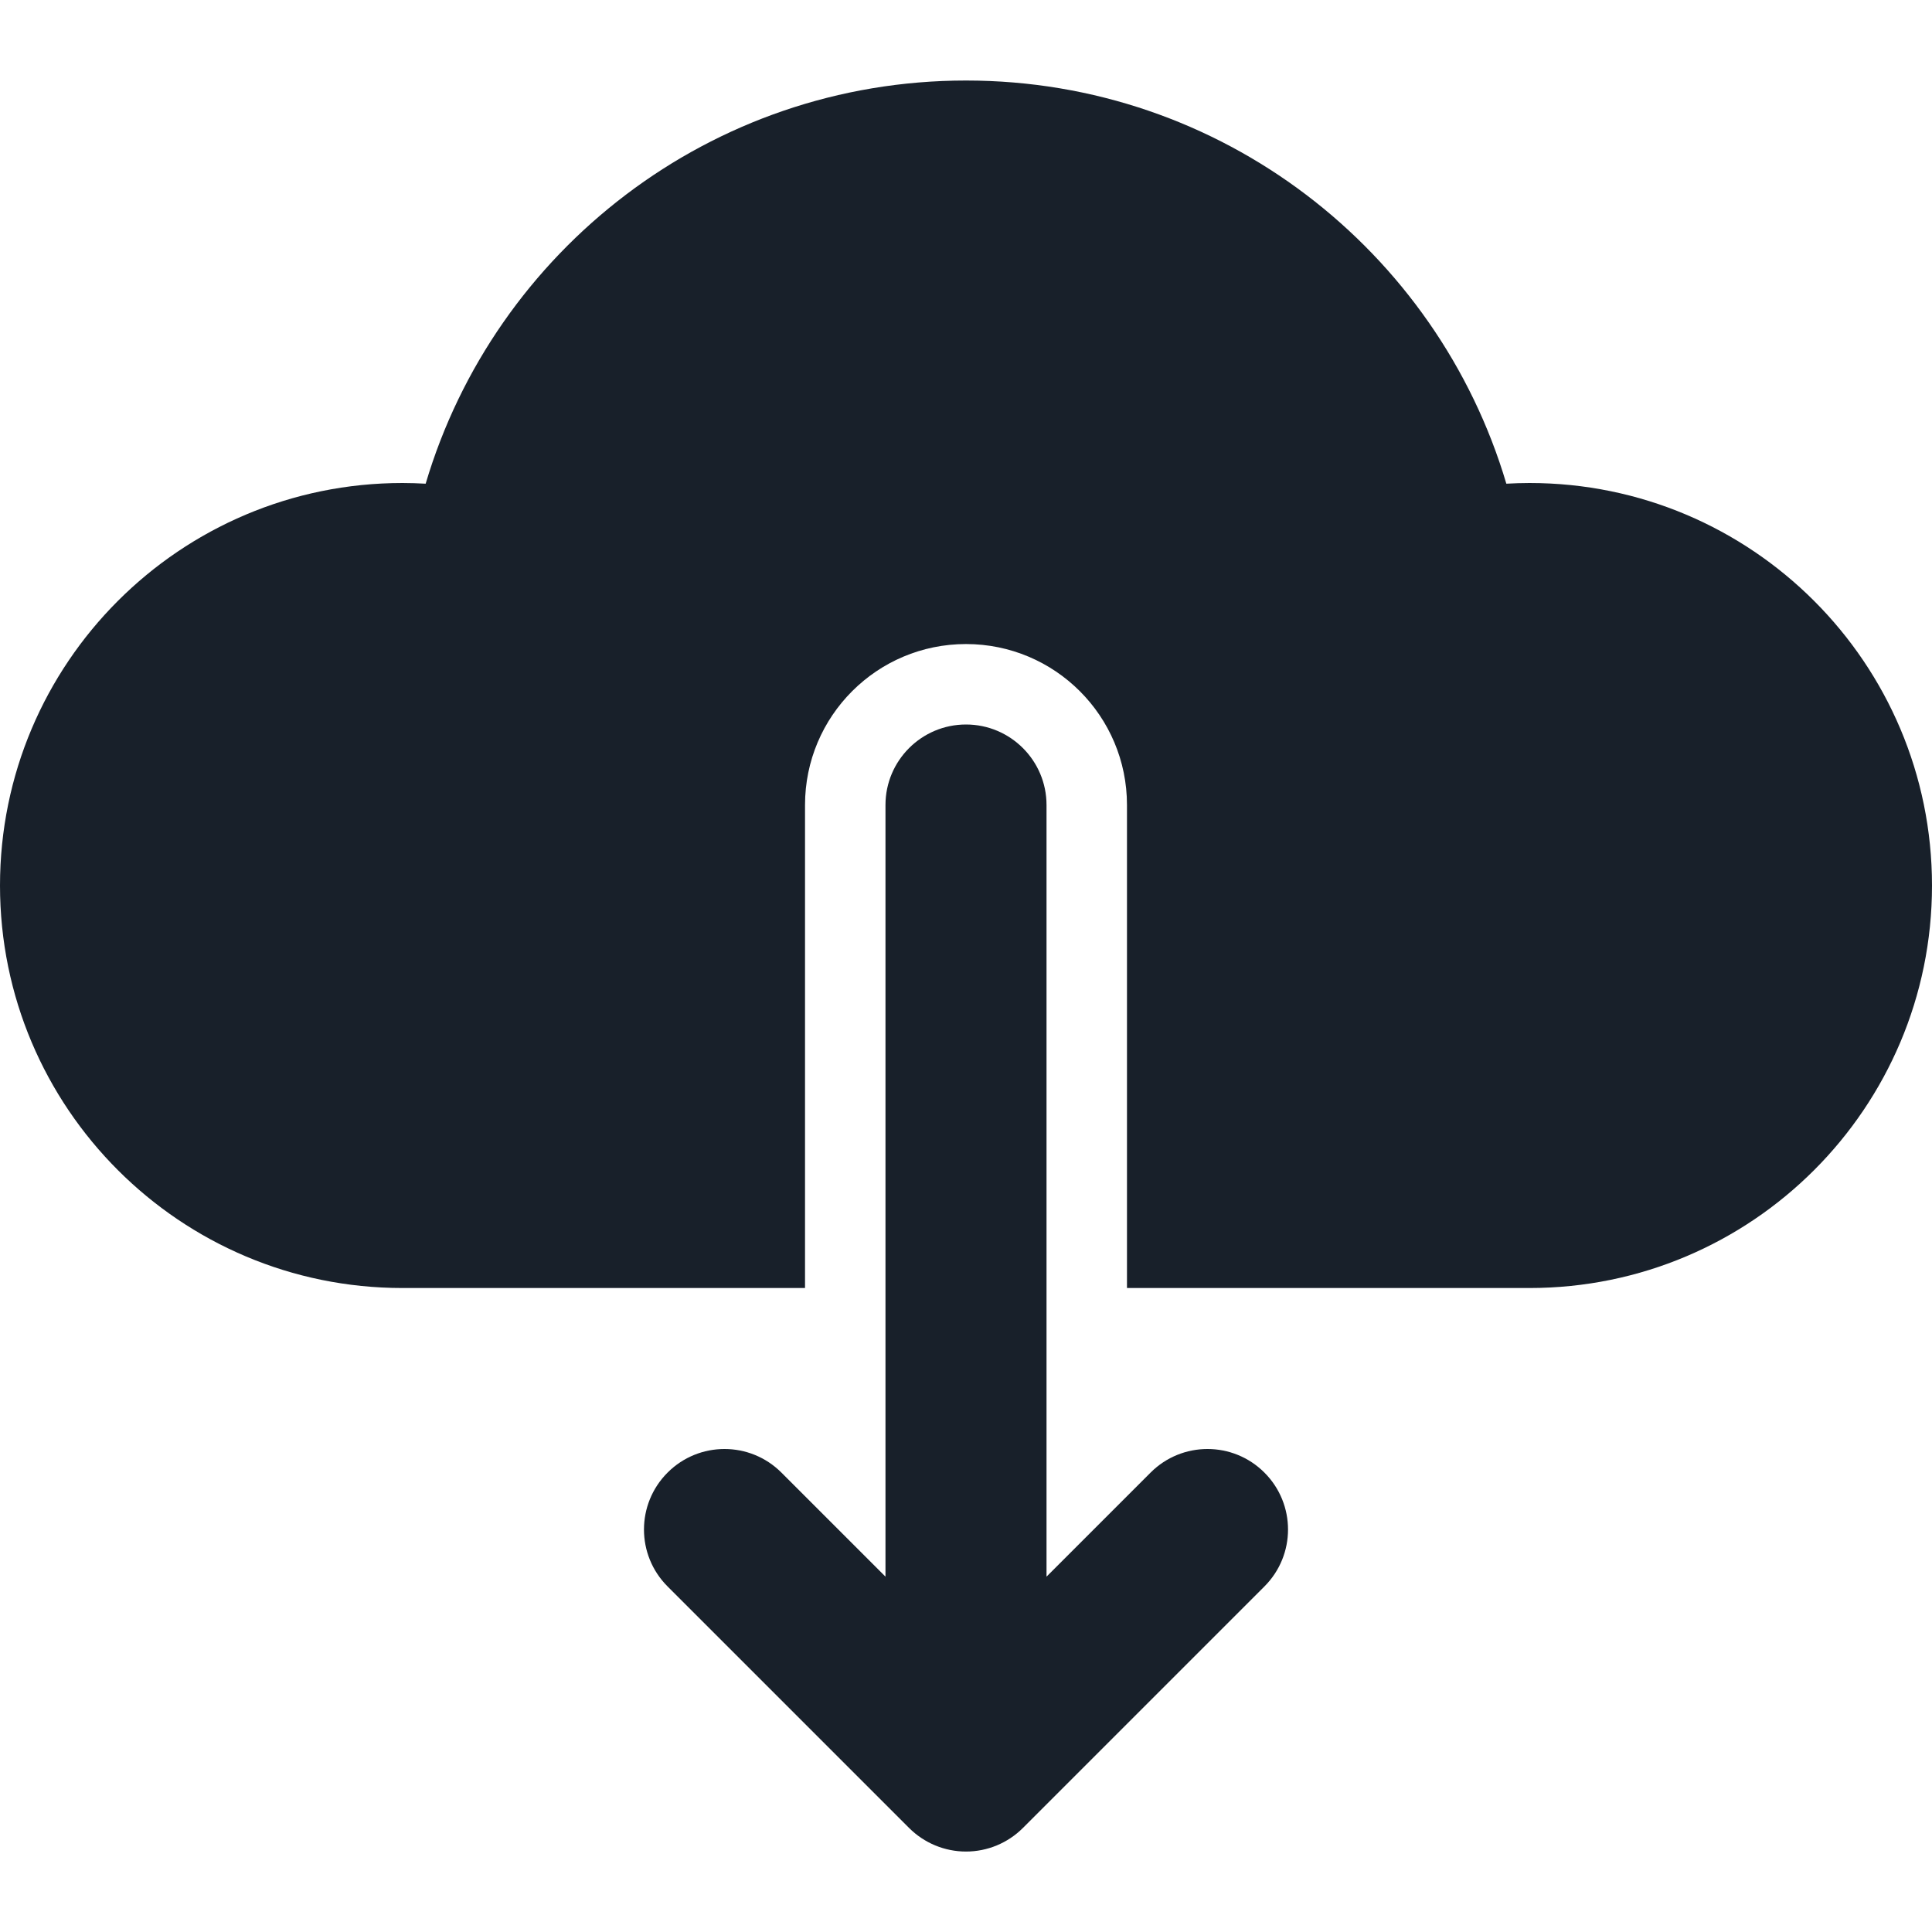 <svg width="28" height="28" viewBox="0 0 28 28" fill="none" xmlns="http://www.w3.org/2000/svg">
<path d="M22.167 7C25.388 7 28 9.612 28 12.834C28 16.055 25.388 18.667 22.167 18.667H16.333V11.667C16.333 10.378 15.289 9.334 14 9.334C12.711 9.334 11.667 10.378 11.667 11.667V18.667H5.833C2.612 18.667 0 16.055 0 12.834C0 9.612 2.612 7 5.833 7C5.946 7 6.058 7.004 6.169 7.01C7.17 3.632 10.297 1.167 14 1.167C17.703 1.167 20.83 3.632 21.831 7.01C21.942 7.004 22.054 7 22.167 7Z" fill="#18202A"/>
<path fill-rule="evenodd" clip-rule="evenodd" d="M14 10.5C14.644 10.5 15.167 11.023 15.167 11.667V22.85L16.675 21.342C17.131 20.886 17.869 20.886 18.325 21.342C18.781 21.798 18.781 22.536 18.325 22.992L14.825 26.492C14.606 26.711 14.309 26.834 14 26.834C13.691 26.834 13.394 26.711 13.175 26.492L9.675 22.992C9.219 22.536 9.219 21.798 9.675 21.342C10.131 20.886 10.869 20.886 11.325 21.342L12.833 22.85V11.667C12.833 11.023 13.356 10.5 14 10.5Z" fill="#18202A"/>
</svg>
